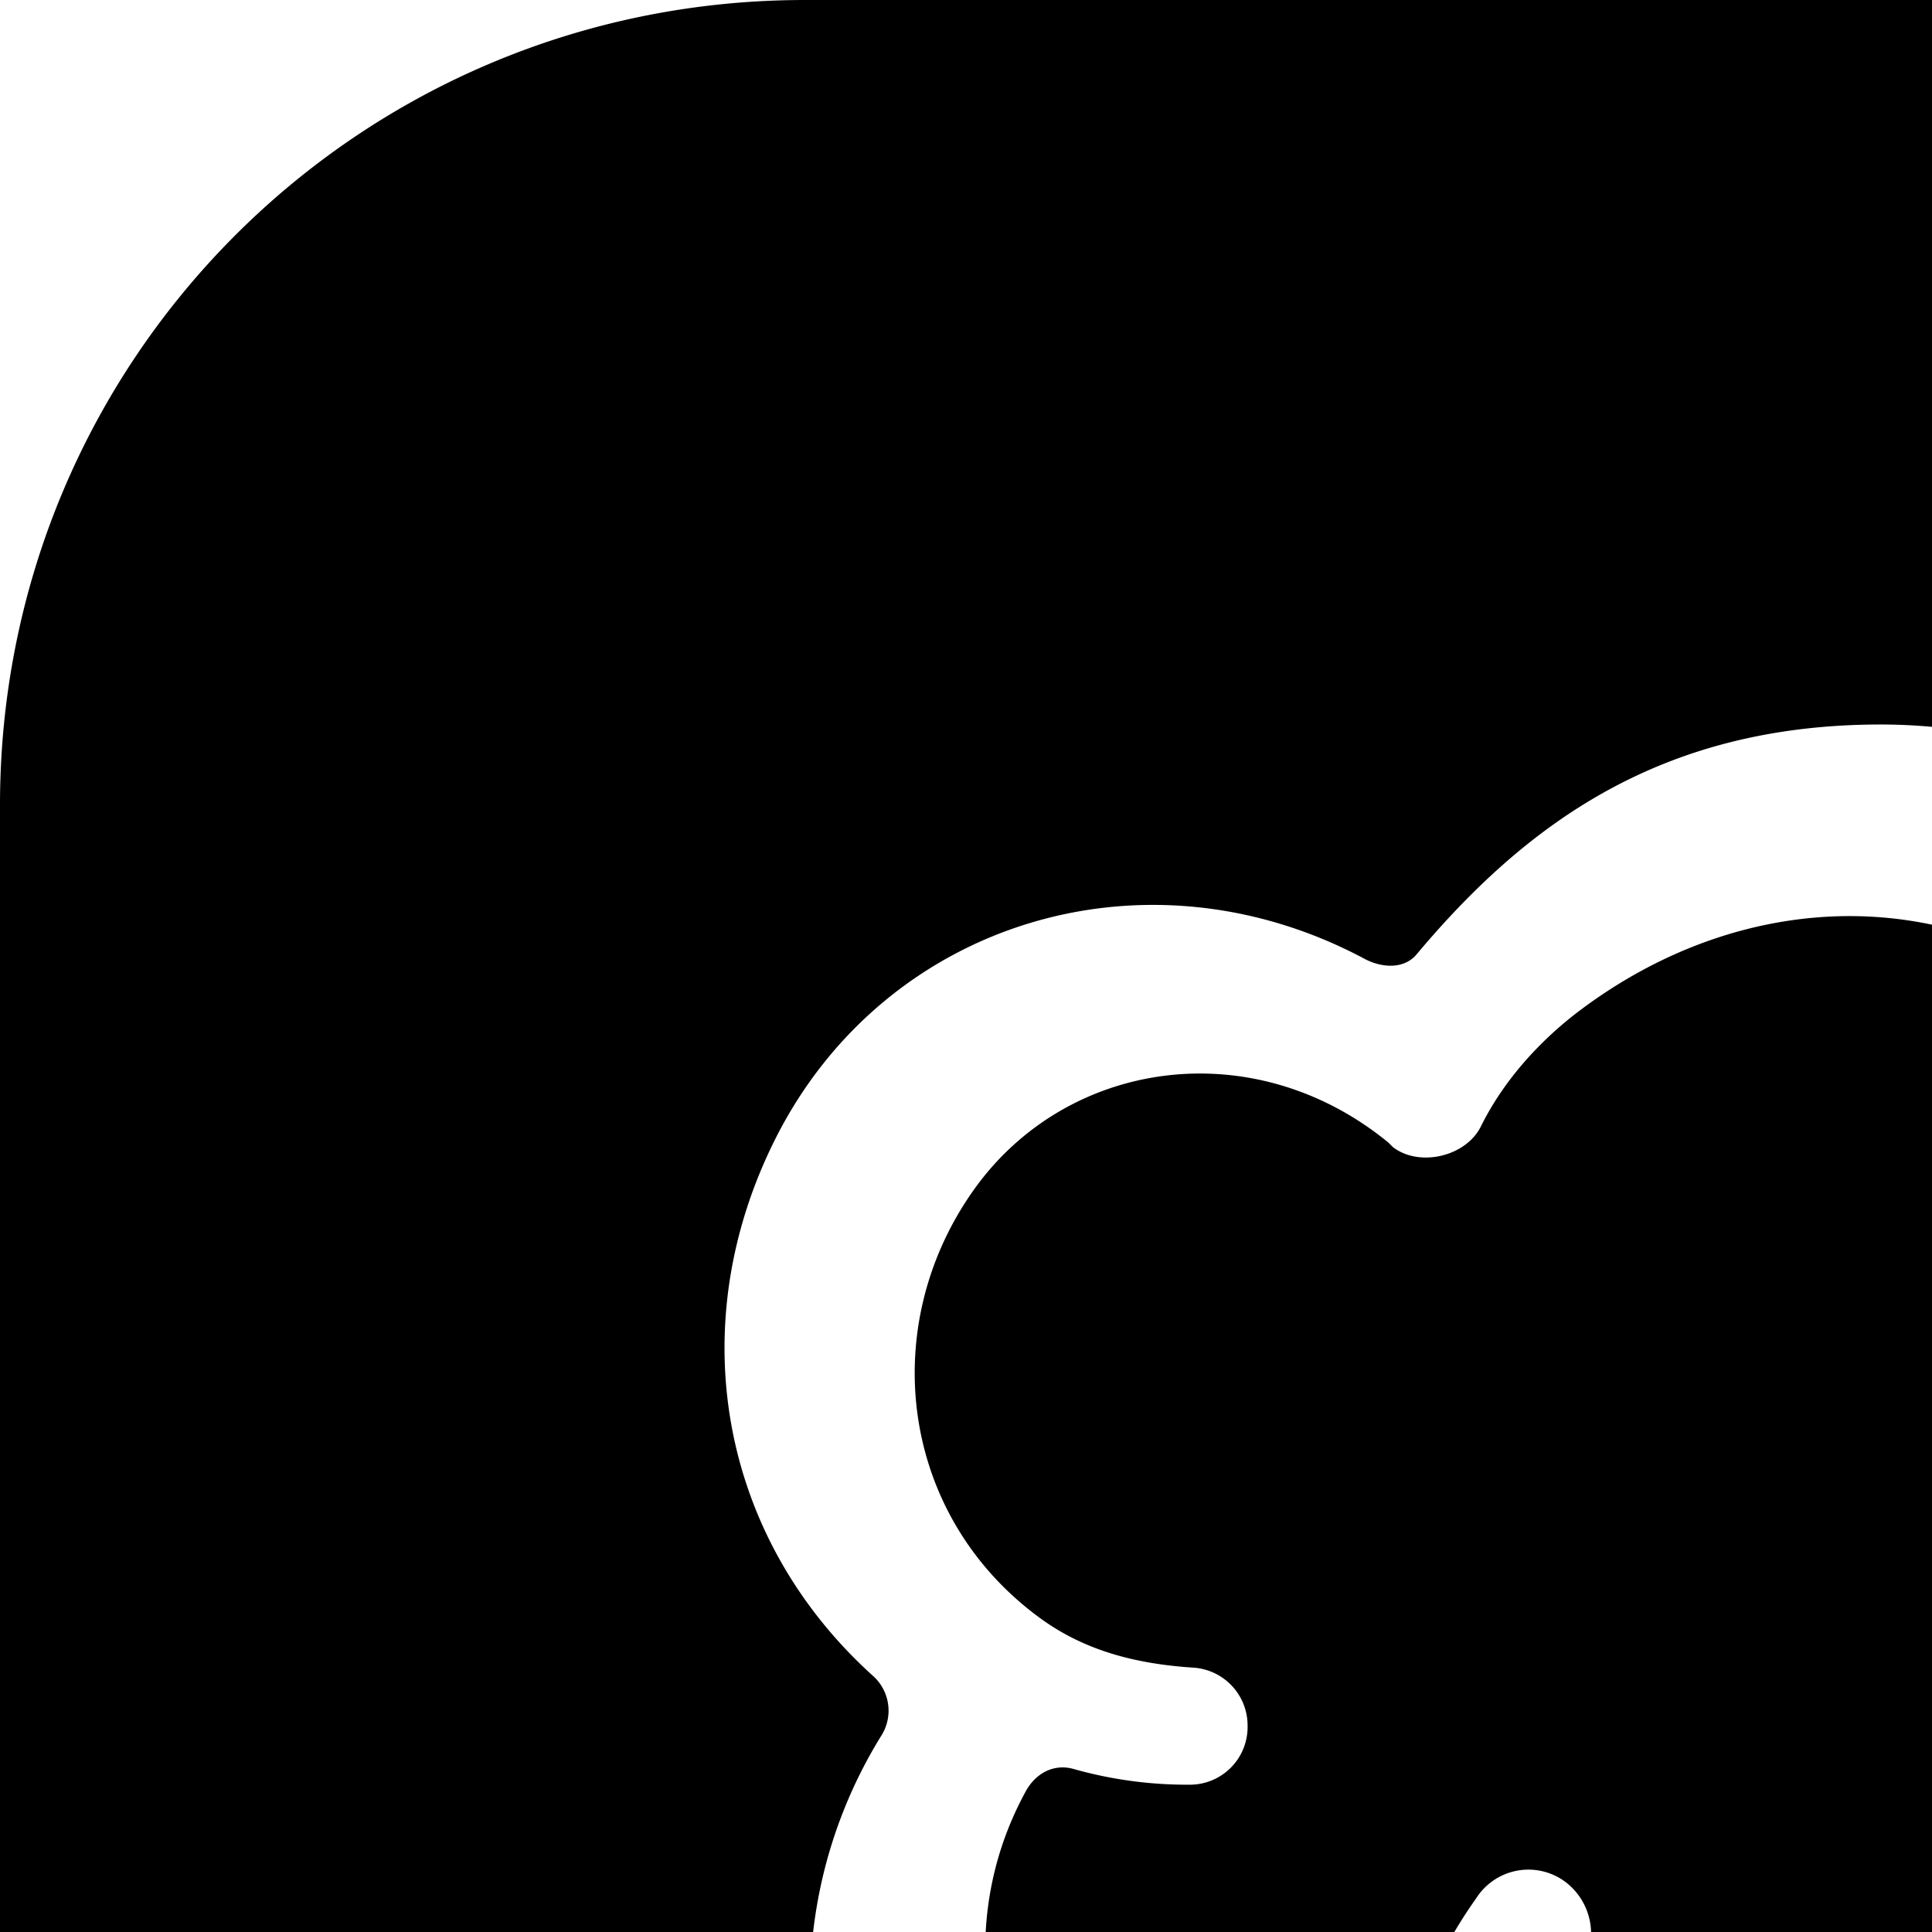 <svg role="img" viewBox="0 0 24 24" xmlns="http://www.w3.org/2000/svg"><title>Wallapop</title><path d="M10 0C4.46 0 0 4.46 0 10v22c0 5.54 4.46 10 10 10h22c5.54 0 10-4.46 10-10V10c0-5.54-4.46-10-10-10H10zm13.34 9c4.2-.01 7.21 3.655 7.082 7.902a.483.483 0 0 0 .242.465c.365.228 1.81 1.326 2.27 3.637h.002c.32 1.608-.214 5.363-4.096 6.385-.2.052-.335.253-.36.463a5.899 5.899 0 0 1-2.55 4.216c-2.608 1.748-6.1.994-7.84-1.646-.138-.22-.345-.305-.63-.22a5.492 5.492 0 0 1-4.802-.628c-2.622-1.728-3.383-5.32-1.705-8.021a.58.58 0 0 0-.1-.727c-1.921-1.727-2.391-4.378-1.208-6.705 1.367-2.683 4.594-3.659 7.306-2.21.213.113.488.132.645-.054 1.384-1.65 3.06-2.849 5.744-2.857zm-.35 2.38c-1.145-.002-2.314.386-3.355 1.165-.302.226-.877.716-1.24 1.45-.186.371-.757.506-1.086.259-.007-.005-.058-.057-.065-.063-1.674-1.37-3.991-1.036-5.146.588-1.21 1.701-.92 4.05.824 5.323.57.416 1.217.57 1.914.615a.72.72 0 0 1 .662.72.717.717 0 0 1-.701.733 5.183 5.183 0 0 1-1.467-.197c-.247-.066-.466.061-.584.273-1.059 1.922-.406 4.365 1.461 5.455.81.476 1.768.635 2.688.444a.53.53 0 0 0 .414-.584 5.754 5.754 0 0 1 1.029-3.98.769.769 0 0 1 1.076-.226c.358.245.459.73.225 1.096-1.116 1.768-.631 4.135 1.086 5.285 1.718 1.15 4.014.647 5.13-1.12.374-.59.58-1.271.598-1.975.002-.476.266-.758.748-.778 2.044-.122 3.657-1.933 3.54-4.039-.036-.608-.298-1.392-.6-1.916-.146-.253-.462-.372-.71-.22a.62.62 0 0 0-.202.244c-.488.974-1.275 1.872-2.124 2.533a.775.775 0 0 1-1.06-.12c-.28-.33-.252-.847.078-1.12 2.49-2.072 2.808-5.527.846-7.895-1.075-1.295-2.507-1.945-3.979-1.95z"/></svg>